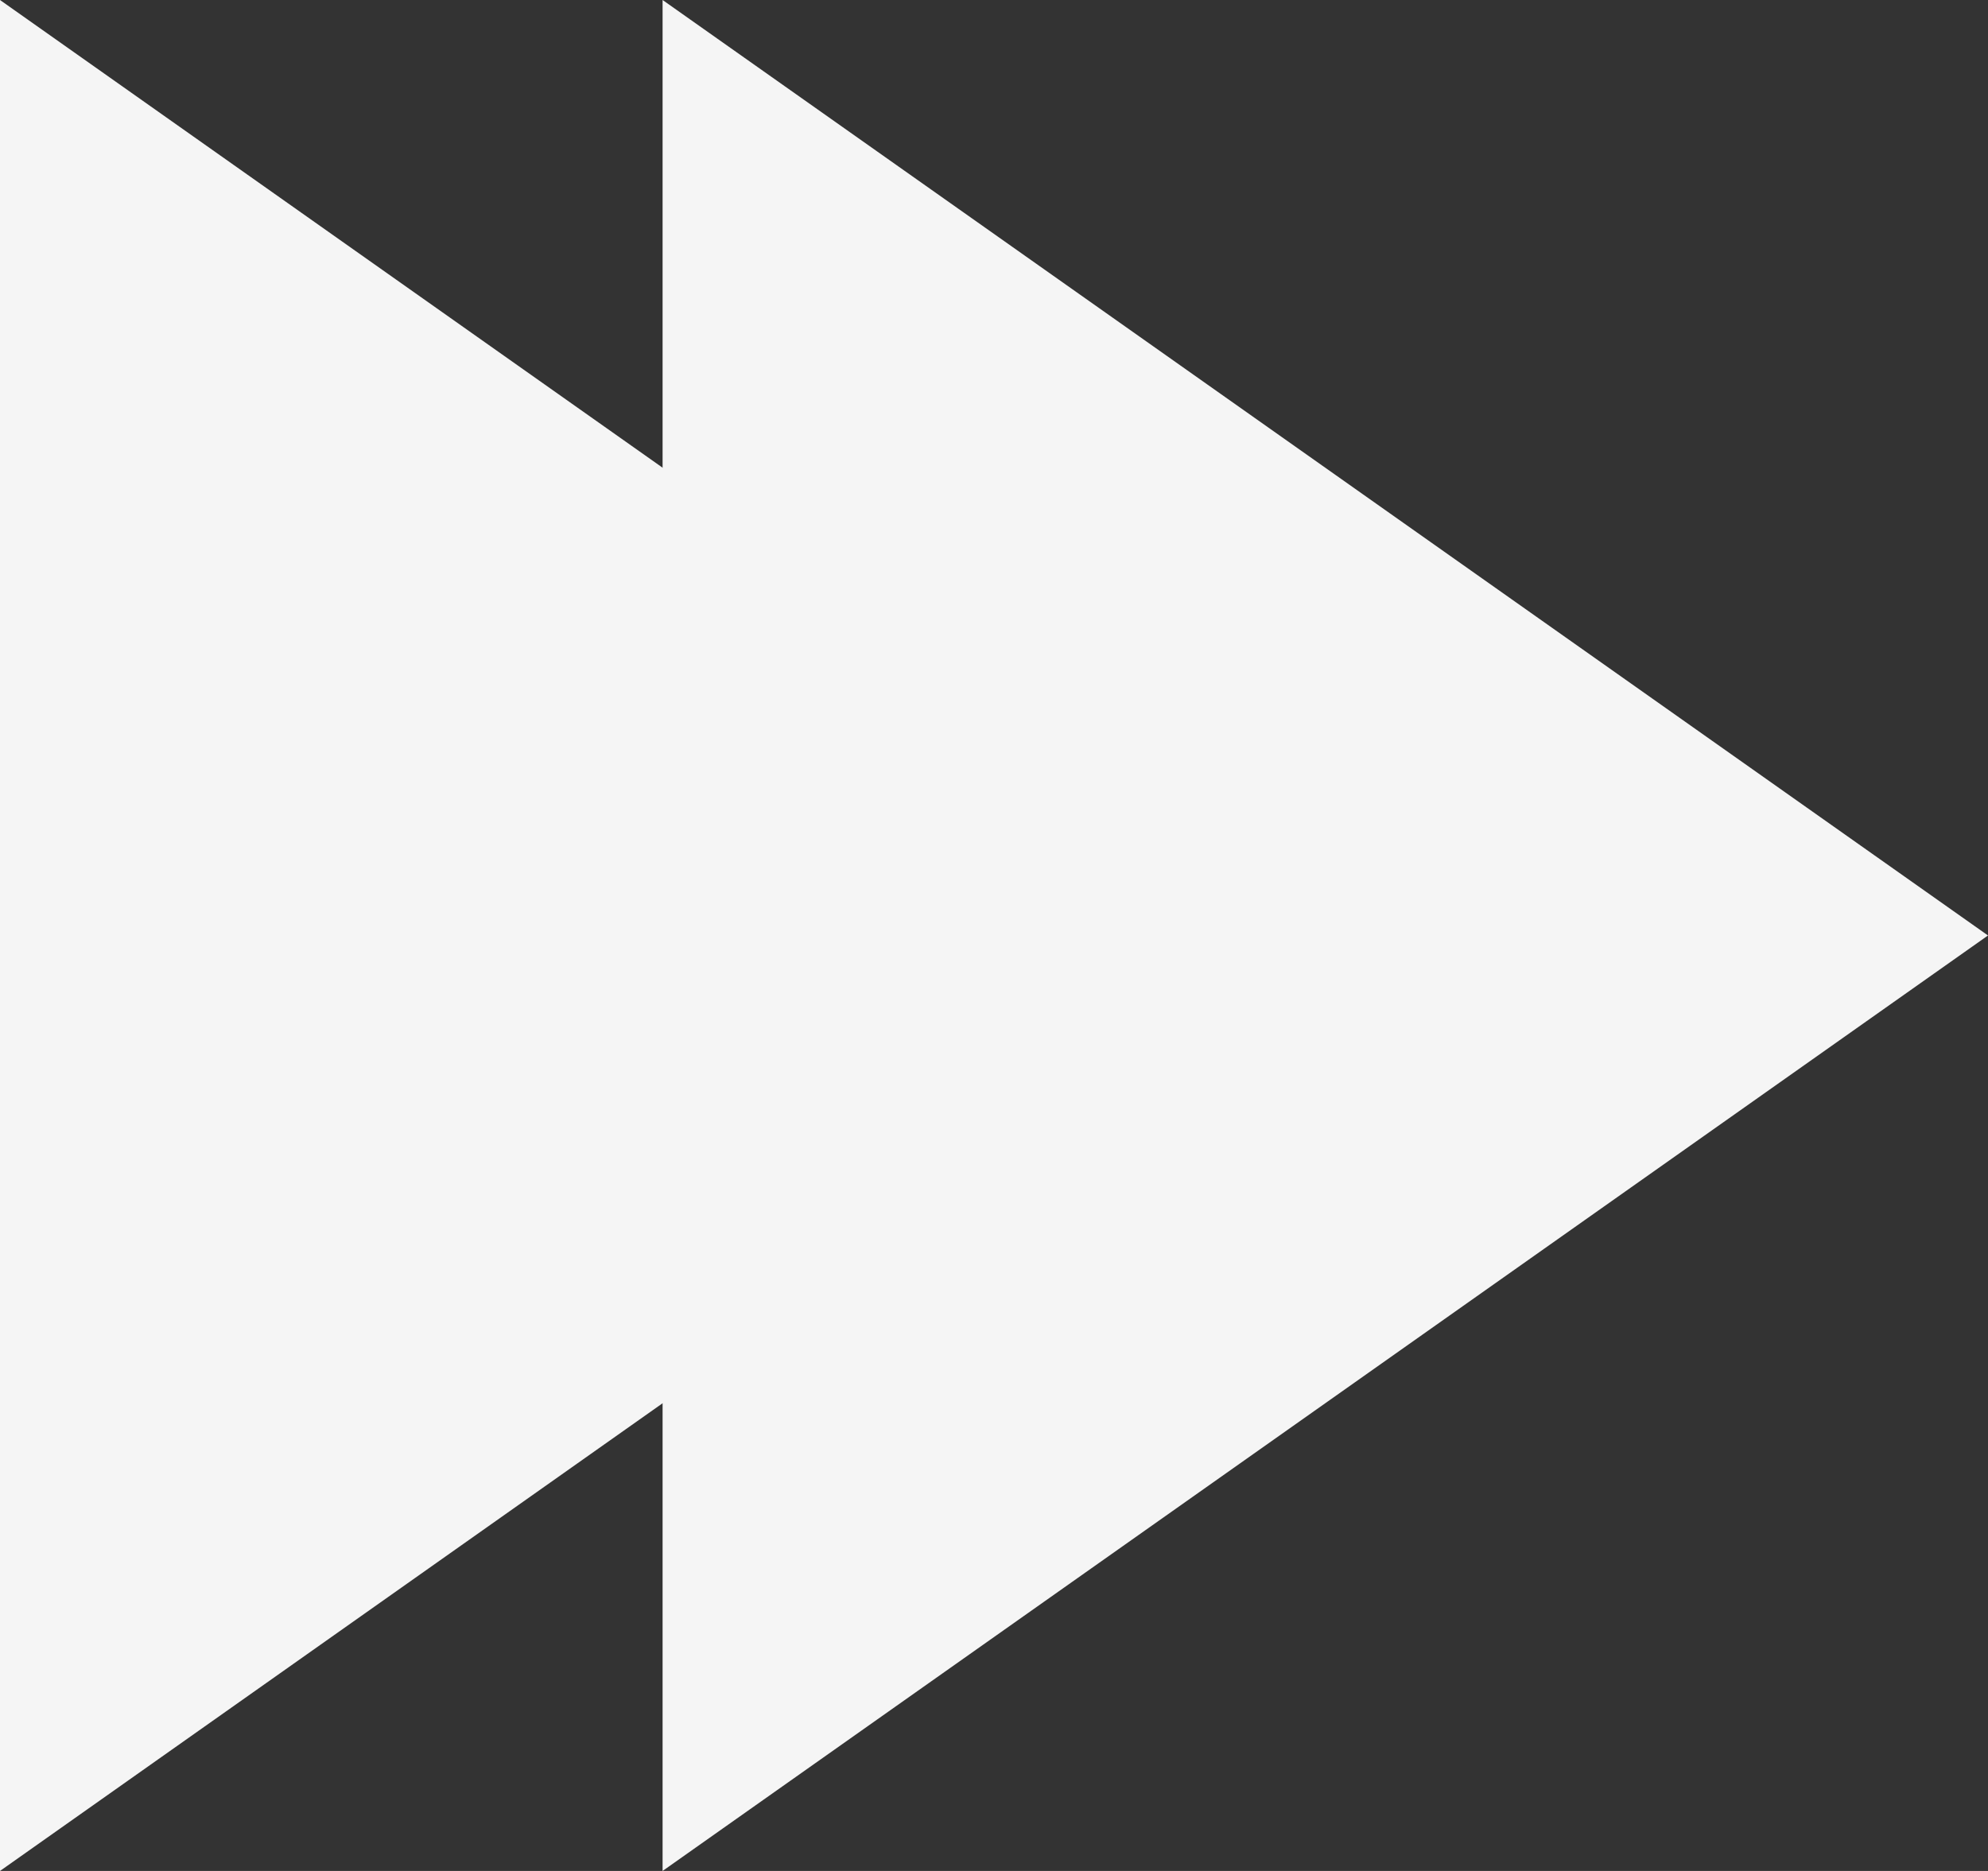 <?xml version="1.0" encoding="utf-8"?>
<!-- Generator: Adobe Illustrator 17.0.0, SVG Export Plug-In . SVG Version: 6.00 Build 0)  -->
<!DOCTYPE svg PUBLIC "-//W3C//DTD SVG 1.1//EN" "http://www.w3.org/Graphics/SVG/1.1/DTD/svg11.dtd">
<svg version="1.1" id="Layer_1" xmlns="http://www.w3.org/2000/svg" xmlns:xlink="http://www.w3.org/1999/xlink" x="0px" y="0px"
	 width="17px" height="16px" viewBox="0 0 17 16" enable-background="new 0 0 17 16" xml:space="preserve">
<rect x="0" y="0" width="17" height="16" fill="#333333" stroke="none"/>
<polygon fill="#F5F5F5" points="5.666,0 5.666,16 17,8 "/>
<polygon fill="#F5F5F5" points="11.333,8 0,0 0,16 "/>
</svg>
